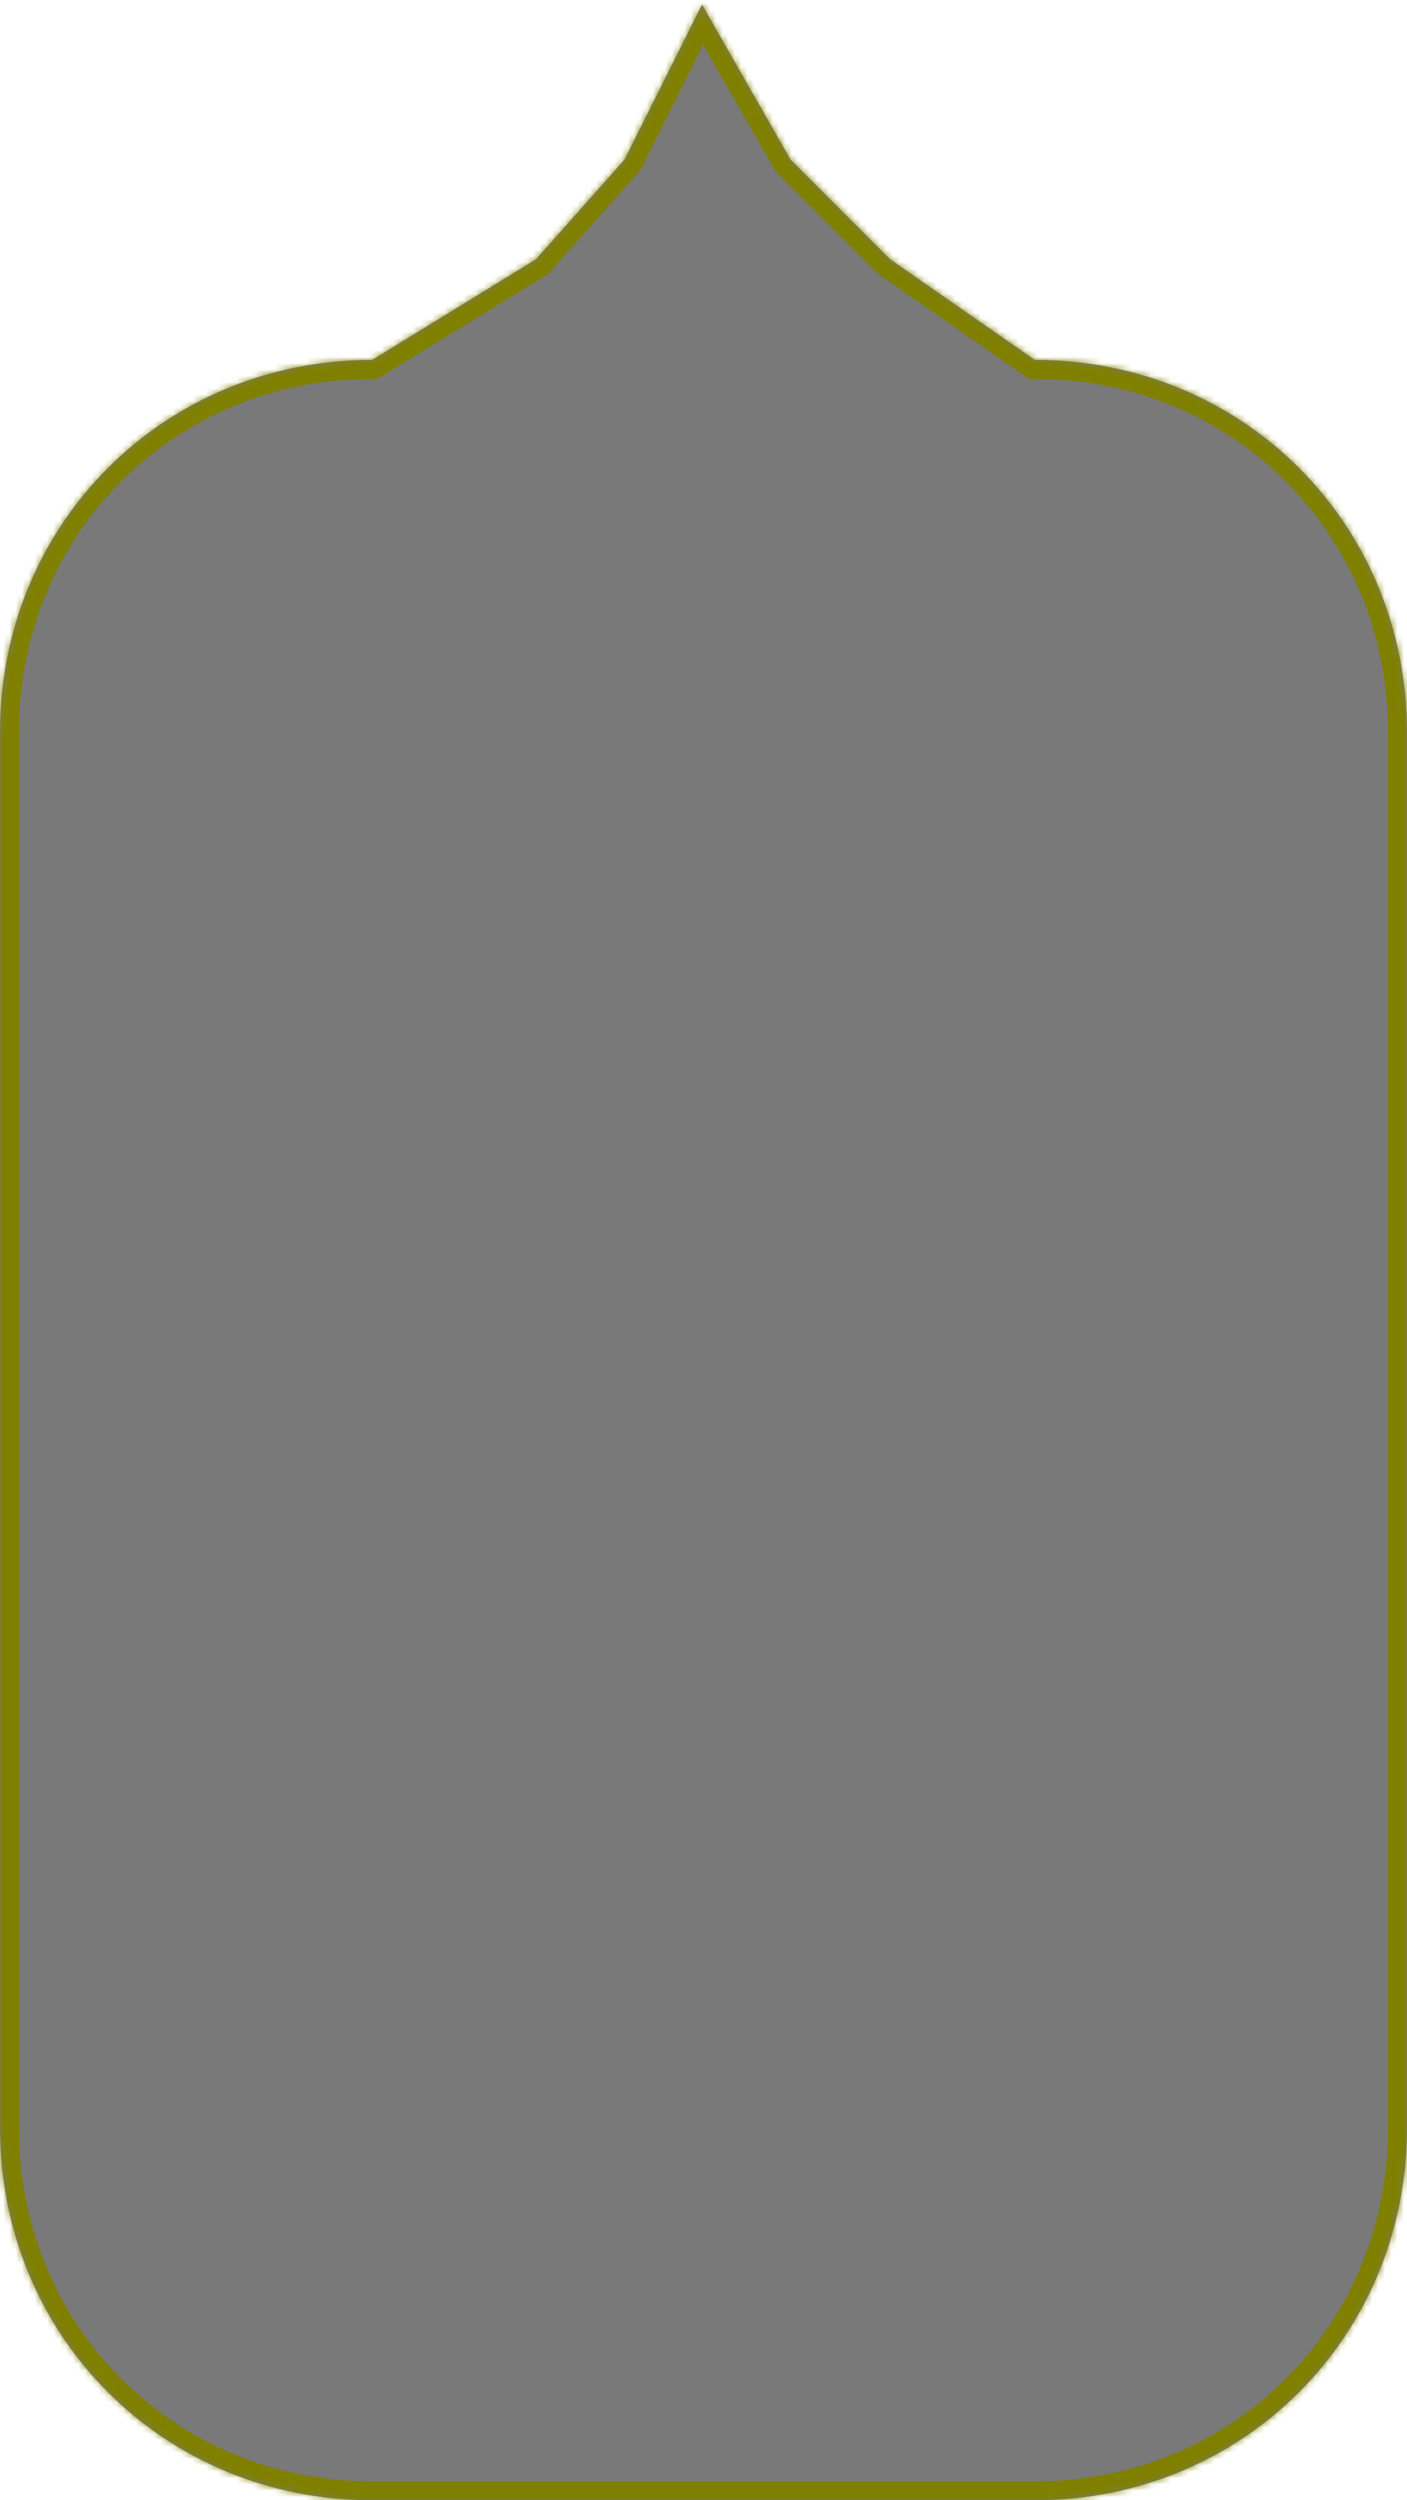 ﻿<?xml version="1.0" encoding="utf-8"?>
<svg version="1.1" xmlns:xlink="http://www.w3.org/1999/xlink" width="223px" height="396px" xmlns="http://www.w3.org/2000/svg">
  <defs>
    <mask fill="white" id="clip59">
      <path d="M 0 337  L 0 116  C 0 82.96  25.96 57  59 57  L 84.947 41.07  L 98.982 25.281  L 111.263 0.719  L 125.298 25.281  L 141.088 41.07  L 164 57  C 197.04 57  223 82.96  223 116  L 223 337  C 223 370.04  197.04 396  164 396  L 59 396  C 25.96 396  0 370.04  0 337  Z " fill-rule="evenodd" />
    </mask>
  </defs>
  <g transform="matrix(1 0 0 1 0 57 )">
    <path d="M 0 337  L 0 116  C 0 82.96  25.96 57  59 57  L 84.947 41.07  L 98.982 25.281  L 111.263 0.719  L 125.298 25.281  L 141.088 41.07  L 164 57  C 197.04 57  223 82.96  223 116  L 223 337  C 223 370.04  197.04 396  164 396  L 59 396  C 25.96 396  0 370.04  0 337  Z " fill-rule="nonzero" fill="#797979" stroke="none" transform="matrix(1 0 0 1 0 -57 )" />
    <path d="M 0 337  L 0 116  C 0 82.96  25.96 57  59 57  L 84.947 41.07  L 98.982 25.281  L 111.263 0.719  L 125.298 25.281  L 141.088 41.07  L 164 57  C 197.04 57  223 82.96  223 116  L 223 337  C 223 370.04  197.04 396  164 396  L 59 396  C 25.96 396  0 370.04  0 337  Z " stroke-width="6" stroke="#808000" fill="none" transform="matrix(1 0 0 1 0 -57 )" mask="url(#clip59)" />
  </g>
</svg>